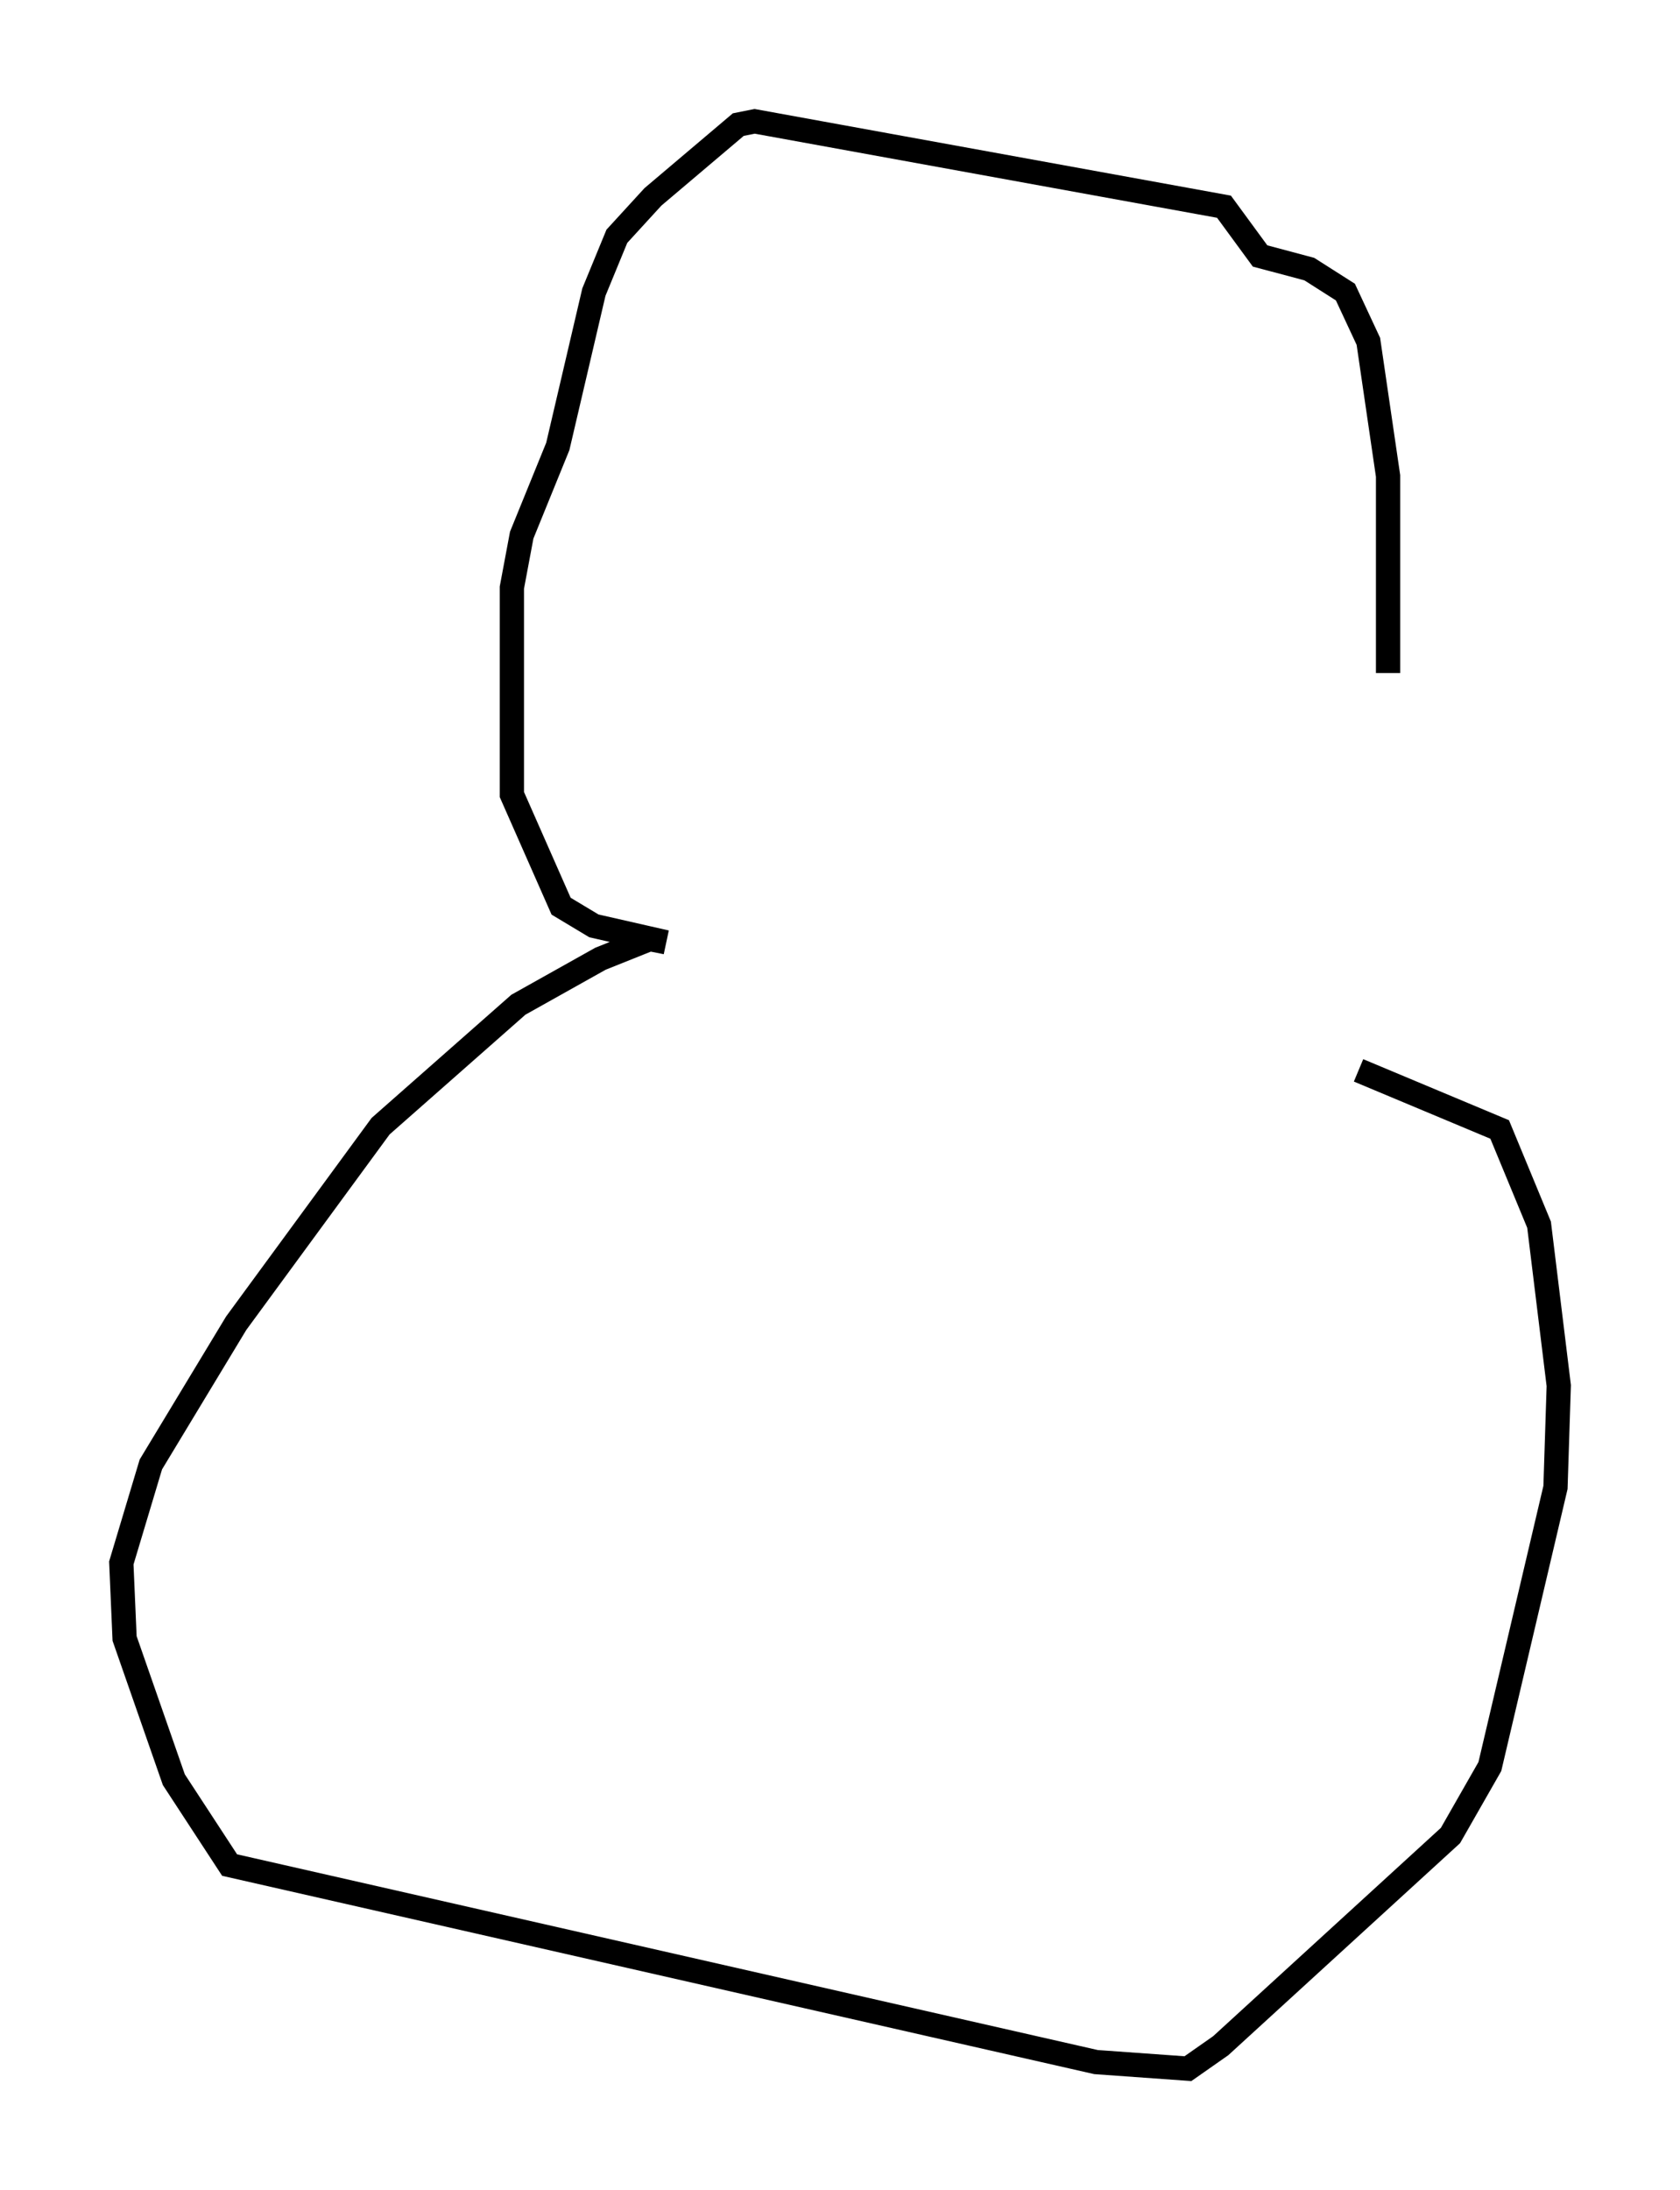 <?xml version="1.0" encoding="utf-8" ?>
<svg baseProfile="full" height="90.243" version="1.1" width="69.269" xmlns="http://www.w3.org/2000/svg" xmlns:ev="http://www.w3.org/2001/xml-events" xmlns:xlink="http://www.w3.org/1999/xlink"><defs /><rect fill="white" height="90.243" width="69.269" x="0" y="0" /><path d="M51.278, 37.611 m5.954, -9.878 l0.0, -8.119 -0.812, -5.548 l-0.947, -2.03 -1.488, -0.947 l-2.03, -0.541 -1.488, -2.03 l-19.35, -3.518 -0.677, 0.135 l-3.518, 2.977 -1.488, 1.624 l-0.947, 2.3 -1.488, 6.36 l-1.488, 3.654 -0.406, 2.165 l0.0, 8.525 2.03, 4.601 l1.353, 0.812 2.977, 0.677 l-0.677, -0.135 -2.03, 0.812 l-3.383, 1.894 -5.683, 5.007 l-5.954, 8.119 -3.518, 5.819 l-1.218, 4.059 0.135, 3.112 l2.03, 5.819 2.3, 3.518 l35.724, 8.119 3.789, 0.271 l1.353, -0.947 9.472, -8.66 l1.624, -2.842 2.706, -11.502 l0.135, -4.195 -0.812, -6.631 l-1.624, -3.924 -5.819, -2.436 " fill="none" stroke="black" stroke-width="1" /></svg>